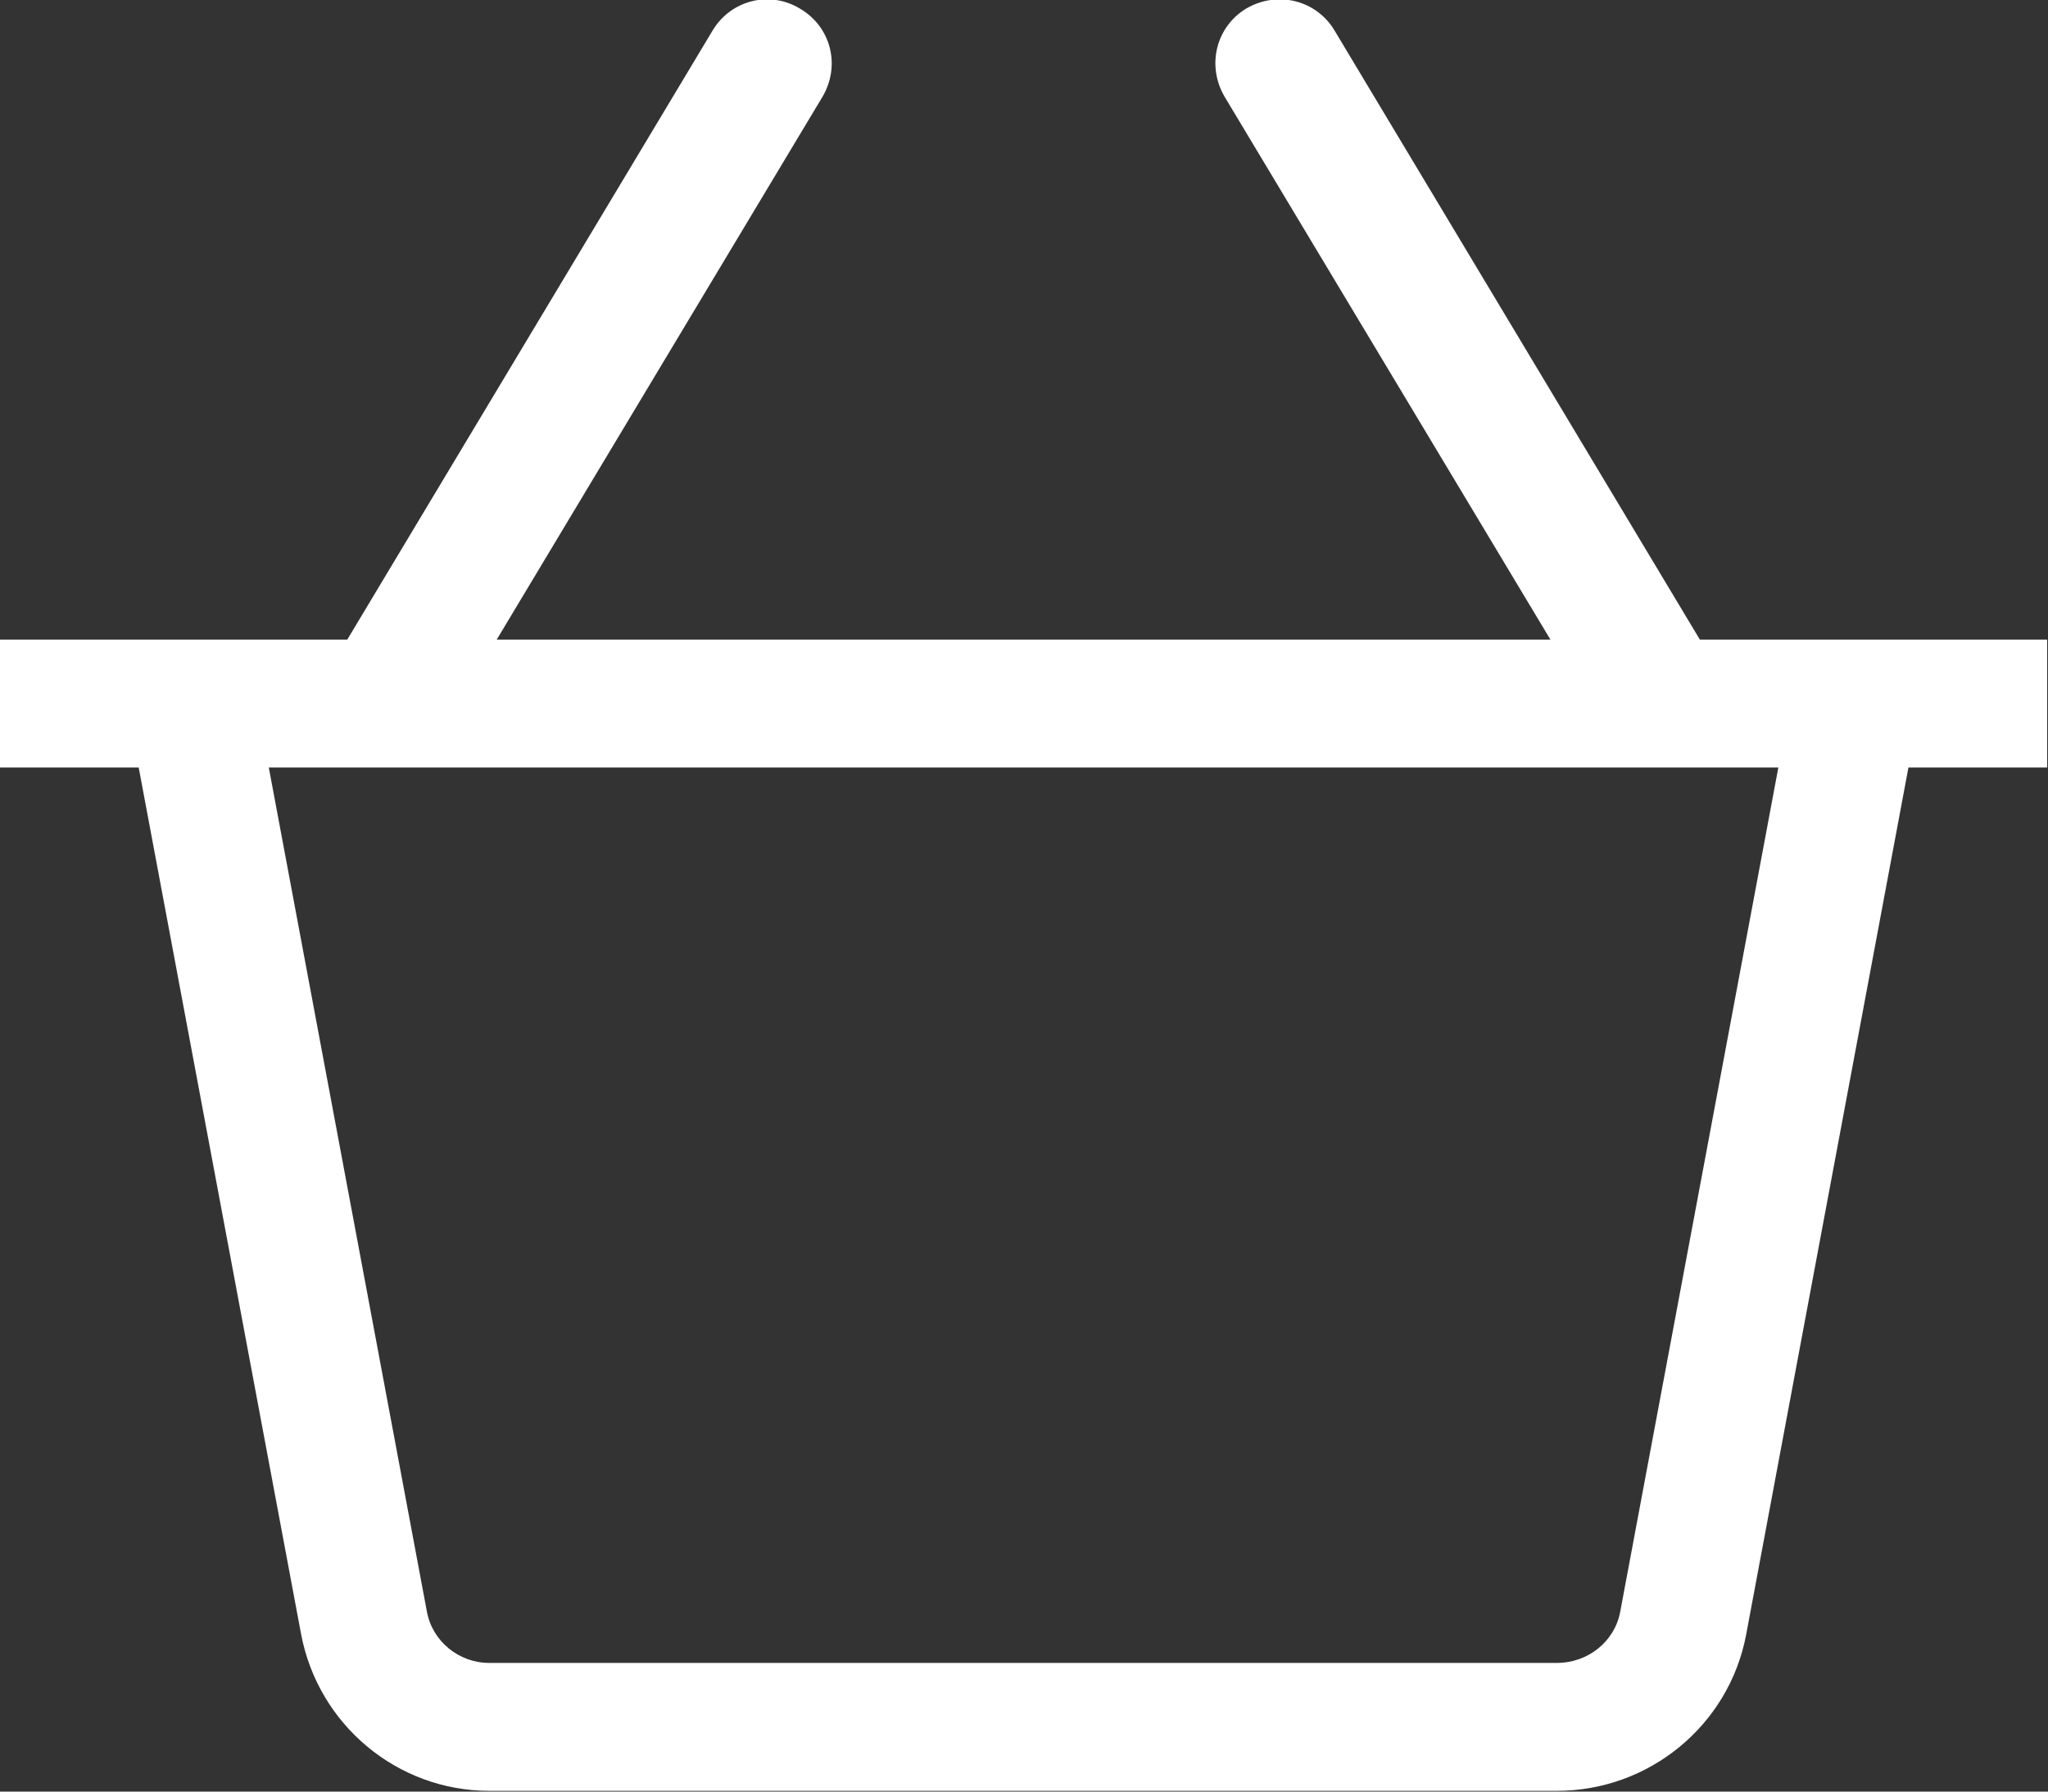 <svg width="19.048" height="16.667" viewBox="0 0 19.048 16.667" fill="none" xmlns="http://www.w3.org/2000/svg" xmlns:xlink="http://www.w3.org/1999/xlink">
	<rect x="0" y="0" width="19.048" height="16.667" fill="#333333" stroke="none"/>
	<desc>
			Created with Pixso.
	</desc>
	<defs/>
	<path id="Vector" d="M19.04 5.95L15.81 5.95L12.41 0.28C12.24 0 11.88 -0.09 11.59 0.08C11.31 0.25 11.22 0.61 11.39 0.9L14.42 5.95L4.62 5.95L7.65 0.9C7.82 0.61 7.73 0.25 7.44 0.08C7.16 -0.09 6.8 0 6.63 0.28L3.23 5.95L0 5.95L0 7.14L1.29 7.14L2.8 15.2C2.96 16.05 3.7 16.66 4.55 16.66L14.48 16.66C15.34 16.66 16.08 16.05 16.24 15.21L17.75 7.14L19.04 7.14L19.04 5.95ZM15.07 14.99C15.02 15.27 14.77 15.47 14.48 15.47L4.55 15.47C4.27 15.47 4.02 15.27 3.97 14.99L2.5 7.14L16.54 7.14L15.07 14.99Z" fill="#FFFFFF" fill-opacity="1" fill-rule="evenodd"/>
</svg>

